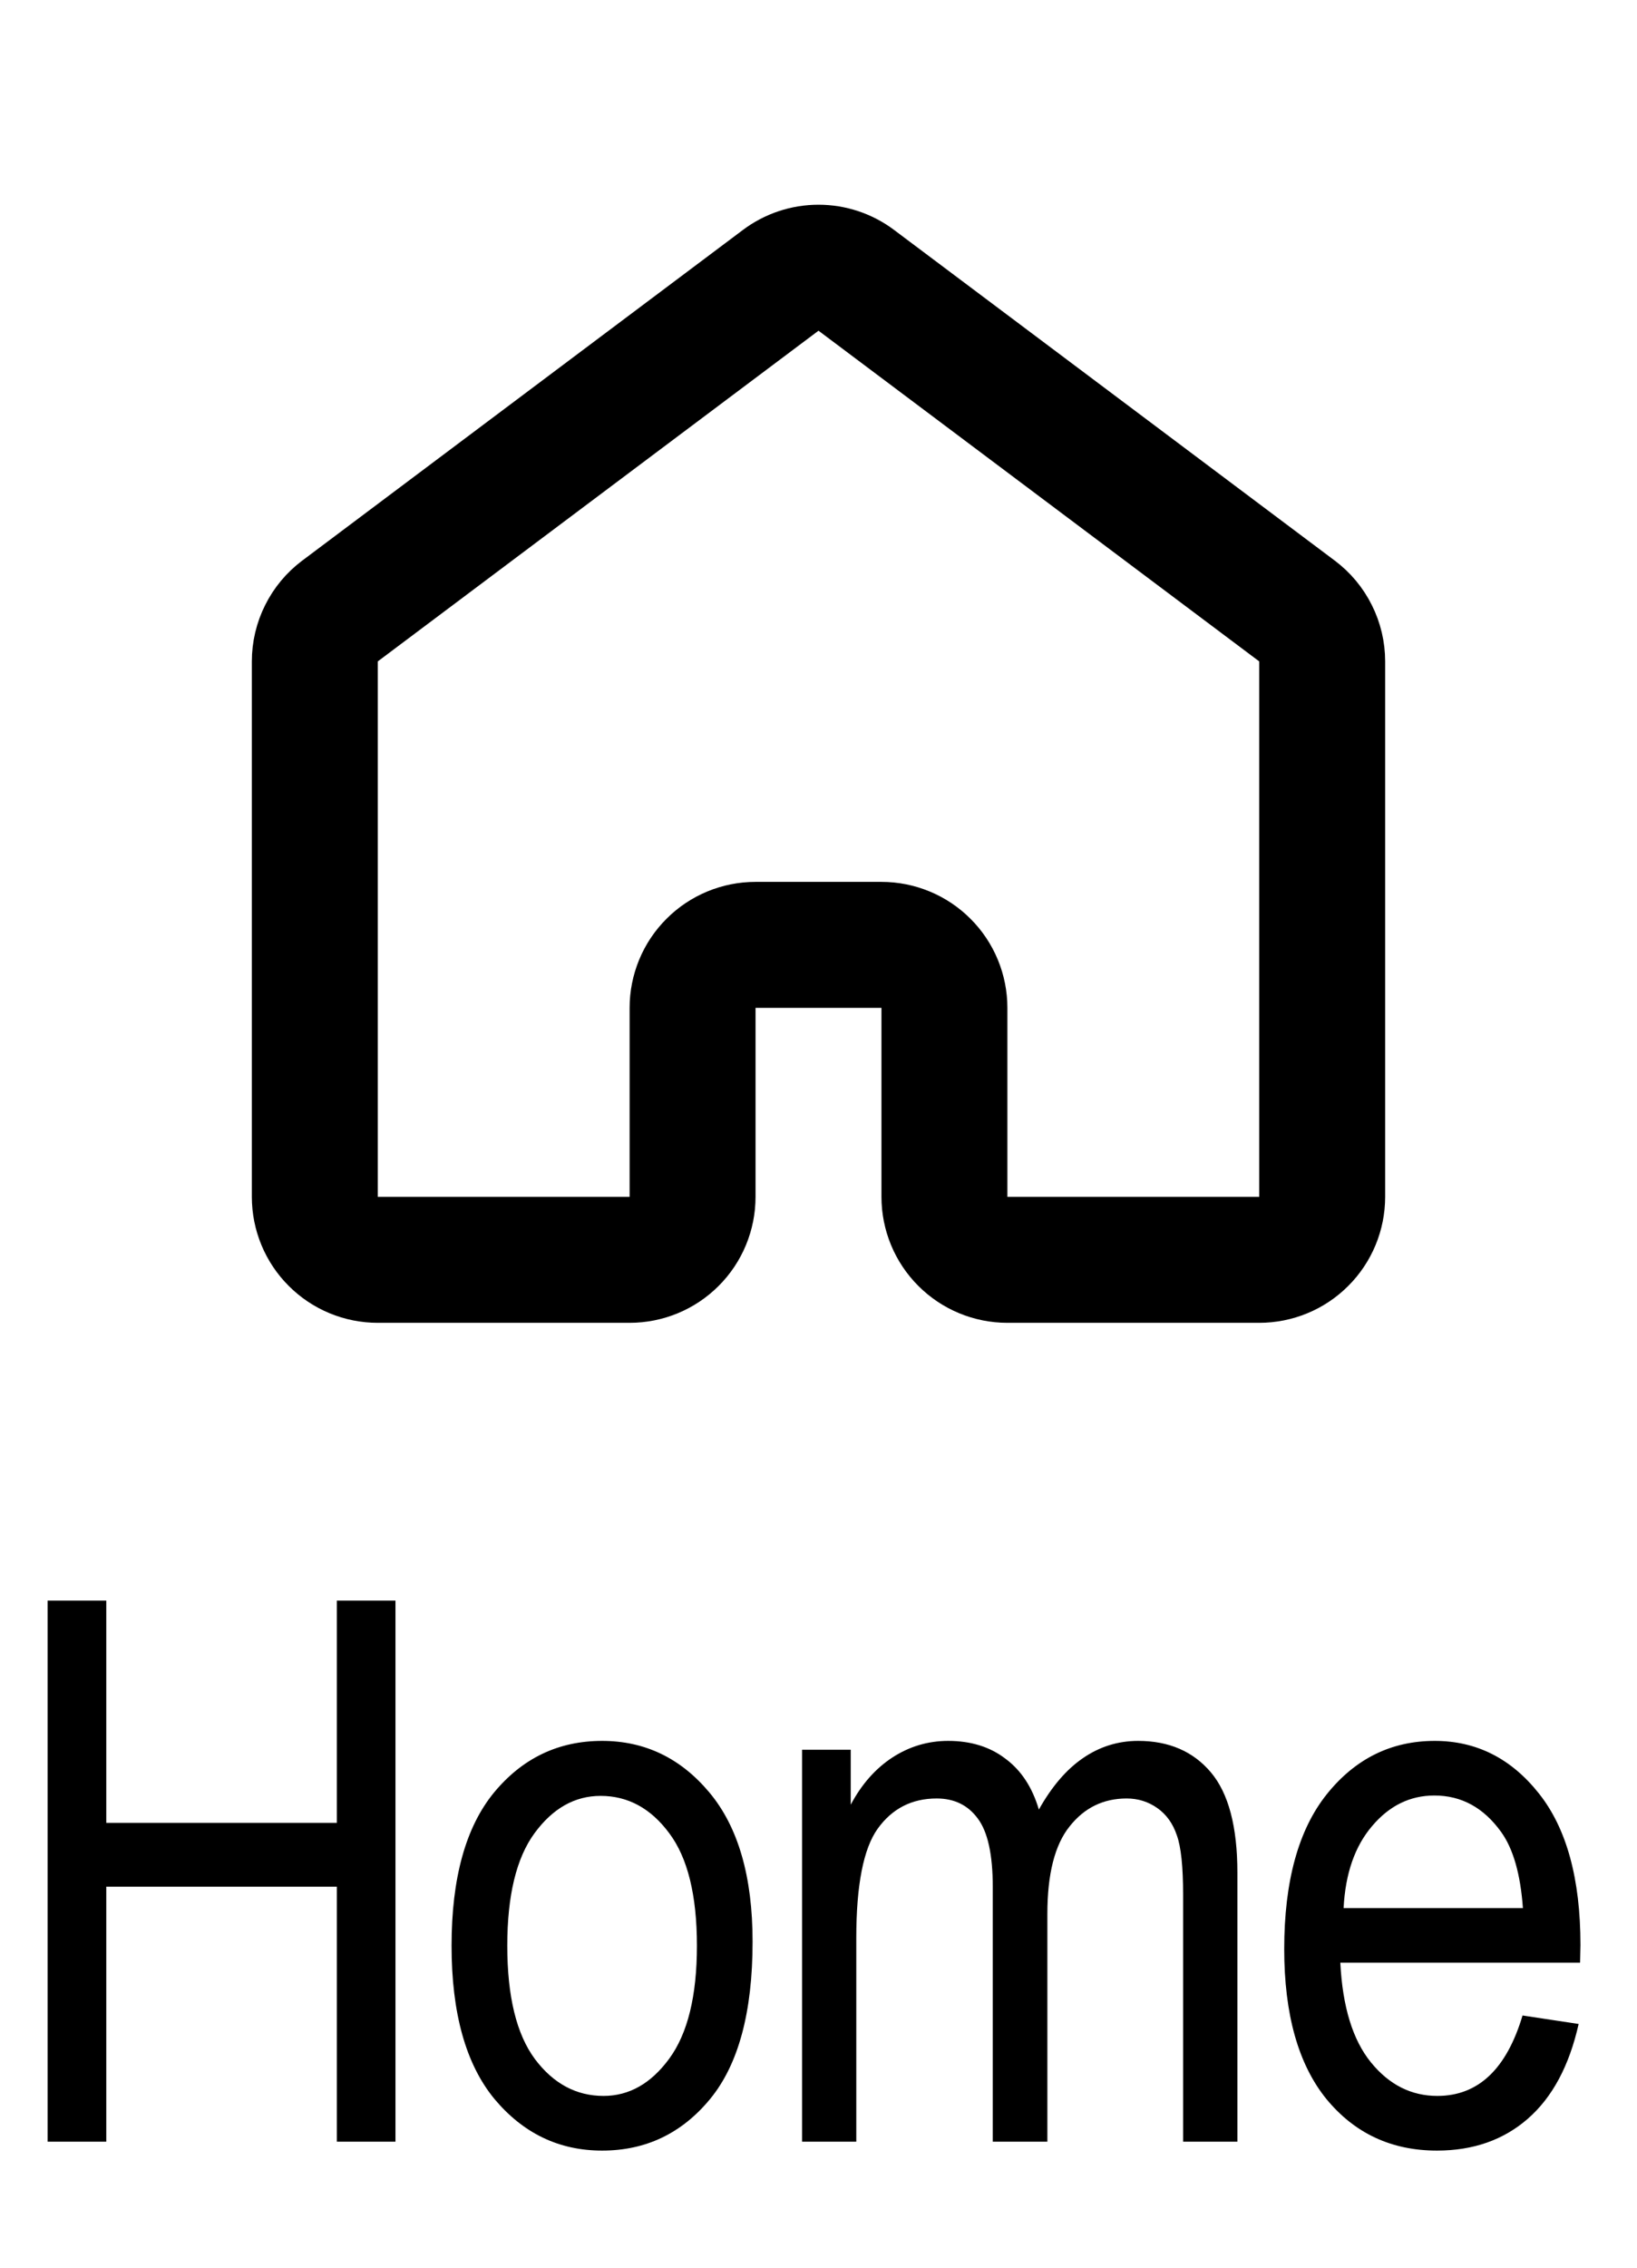 <svg width="26" height="36" viewBox="0 0 26 36" fill="none" xmlns="http://www.w3.org/2000/svg">
<path d="M21 19V10.5C21 10.345 20.964 10.192 20.894 10.053C20.825 9.914 20.724 9.793 20.6 9.7L13.6 4.45C13.427 4.32 13.216 4.25 13 4.25C12.784 4.25 12.573 4.32 12.4 4.45L5.4 9.7C5.276 9.793 5.175 9.914 5.106 10.053C5.036 10.192 5 10.345 5 10.5V19C5 19.265 5.105 19.52 5.293 19.707C5.48 19.895 5.735 20 6 20H10C10.265 20 10.52 19.895 10.707 19.707C10.895 19.52 11 19.265 11 19V16C11 15.735 11.105 15.48 11.293 15.293C11.48 15.105 11.735 15 12 15H14C14.265 15 14.52 15.105 14.707 15.293C14.895 15.48 15 15.735 15 16V19C15 19.265 15.105 19.52 15.293 19.707C15.48 19.895 15.735 20 16 20H20C20.265 20 20.52 19.895 20.707 19.707C20.895 19.52 21 19.265 21 19Z" stroke="black" stroke-width="2" stroke-linecap="round" stroke-linejoin="round"/>
<path d="M0.756 34V25.41H1.688V28.938H5.35V25.41H6.281V34H5.35V29.951H1.688V34H0.756ZM7.172 30.889C7.172 29.814 7.397 29.004 7.846 28.457C8.299 27.91 8.871 27.637 9.563 27.637C10.242 27.637 10.811 27.91 11.268 28.457C11.725 29.004 11.953 29.793 11.953 30.824C11.953 31.941 11.729 32.773 11.28 33.32C10.83 33.867 10.258 34.141 9.563 34.141C8.879 34.141 8.309 33.867 7.852 33.32C7.399 32.77 7.172 31.959 7.172 30.889ZM8.057 30.889C8.057 31.693 8.203 32.293 8.496 32.688C8.789 33.078 9.153 33.273 9.586 33.273C9.992 33.273 10.34 33.076 10.629 32.682C10.922 32.283 11.069 31.686 11.069 30.889C11.069 30.088 10.922 29.492 10.629 29.102C10.336 28.707 9.973 28.51 9.539 28.51C9.129 28.51 8.78 28.707 8.49 29.102C8.201 29.496 8.057 30.092 8.057 30.889ZM12.739 34V27.777H13.512V28.65C13.684 28.326 13.905 28.076 14.174 27.9C14.444 27.725 14.739 27.637 15.059 27.637C15.418 27.637 15.721 27.73 15.967 27.918C16.217 28.102 16.395 28.371 16.5 28.727C16.704 28.363 16.936 28.092 17.198 27.912C17.463 27.729 17.756 27.637 18.077 27.637C18.565 27.637 18.95 27.803 19.231 28.135C19.512 28.467 19.653 28.998 19.653 29.729V34H18.791V30.08C18.791 29.635 18.758 29.32 18.692 29.137C18.629 28.949 18.526 28.805 18.381 28.703C18.237 28.602 18.075 28.551 17.895 28.551C17.524 28.551 17.221 28.699 16.987 28.996C16.752 29.289 16.635 29.752 16.635 30.385V34H15.768V29.957C15.768 29.441 15.688 29.078 15.528 28.867C15.372 28.656 15.155 28.551 14.877 28.551C14.483 28.551 14.17 28.711 13.94 29.031C13.713 29.348 13.6 29.928 13.6 30.771V34H12.739ZM24.182 31.996L25.073 32.131C24.924 32.795 24.655 33.297 24.264 33.637C23.878 33.973 23.397 34.141 22.823 34.141C22.1 34.141 21.514 33.867 21.065 33.32C20.62 32.77 20.397 31.977 20.397 30.941C20.397 29.867 20.622 29.049 21.071 28.486C21.524 27.92 22.096 27.637 22.788 27.637C23.448 27.637 23.999 27.914 24.44 28.469C24.882 29.023 25.102 29.826 25.102 30.877L25.096 31.158H21.288C21.323 31.857 21.485 32.385 21.774 32.74C22.063 33.096 22.415 33.273 22.829 33.273C23.477 33.273 23.928 32.848 24.182 31.996ZM21.34 30.291H24.188C24.149 29.752 24.034 29.35 23.843 29.084C23.565 28.697 23.212 28.504 22.782 28.504C22.395 28.504 22.065 28.666 21.792 28.99C21.518 29.311 21.368 29.744 21.34 30.291Z" fill="black"/>
</svg>
